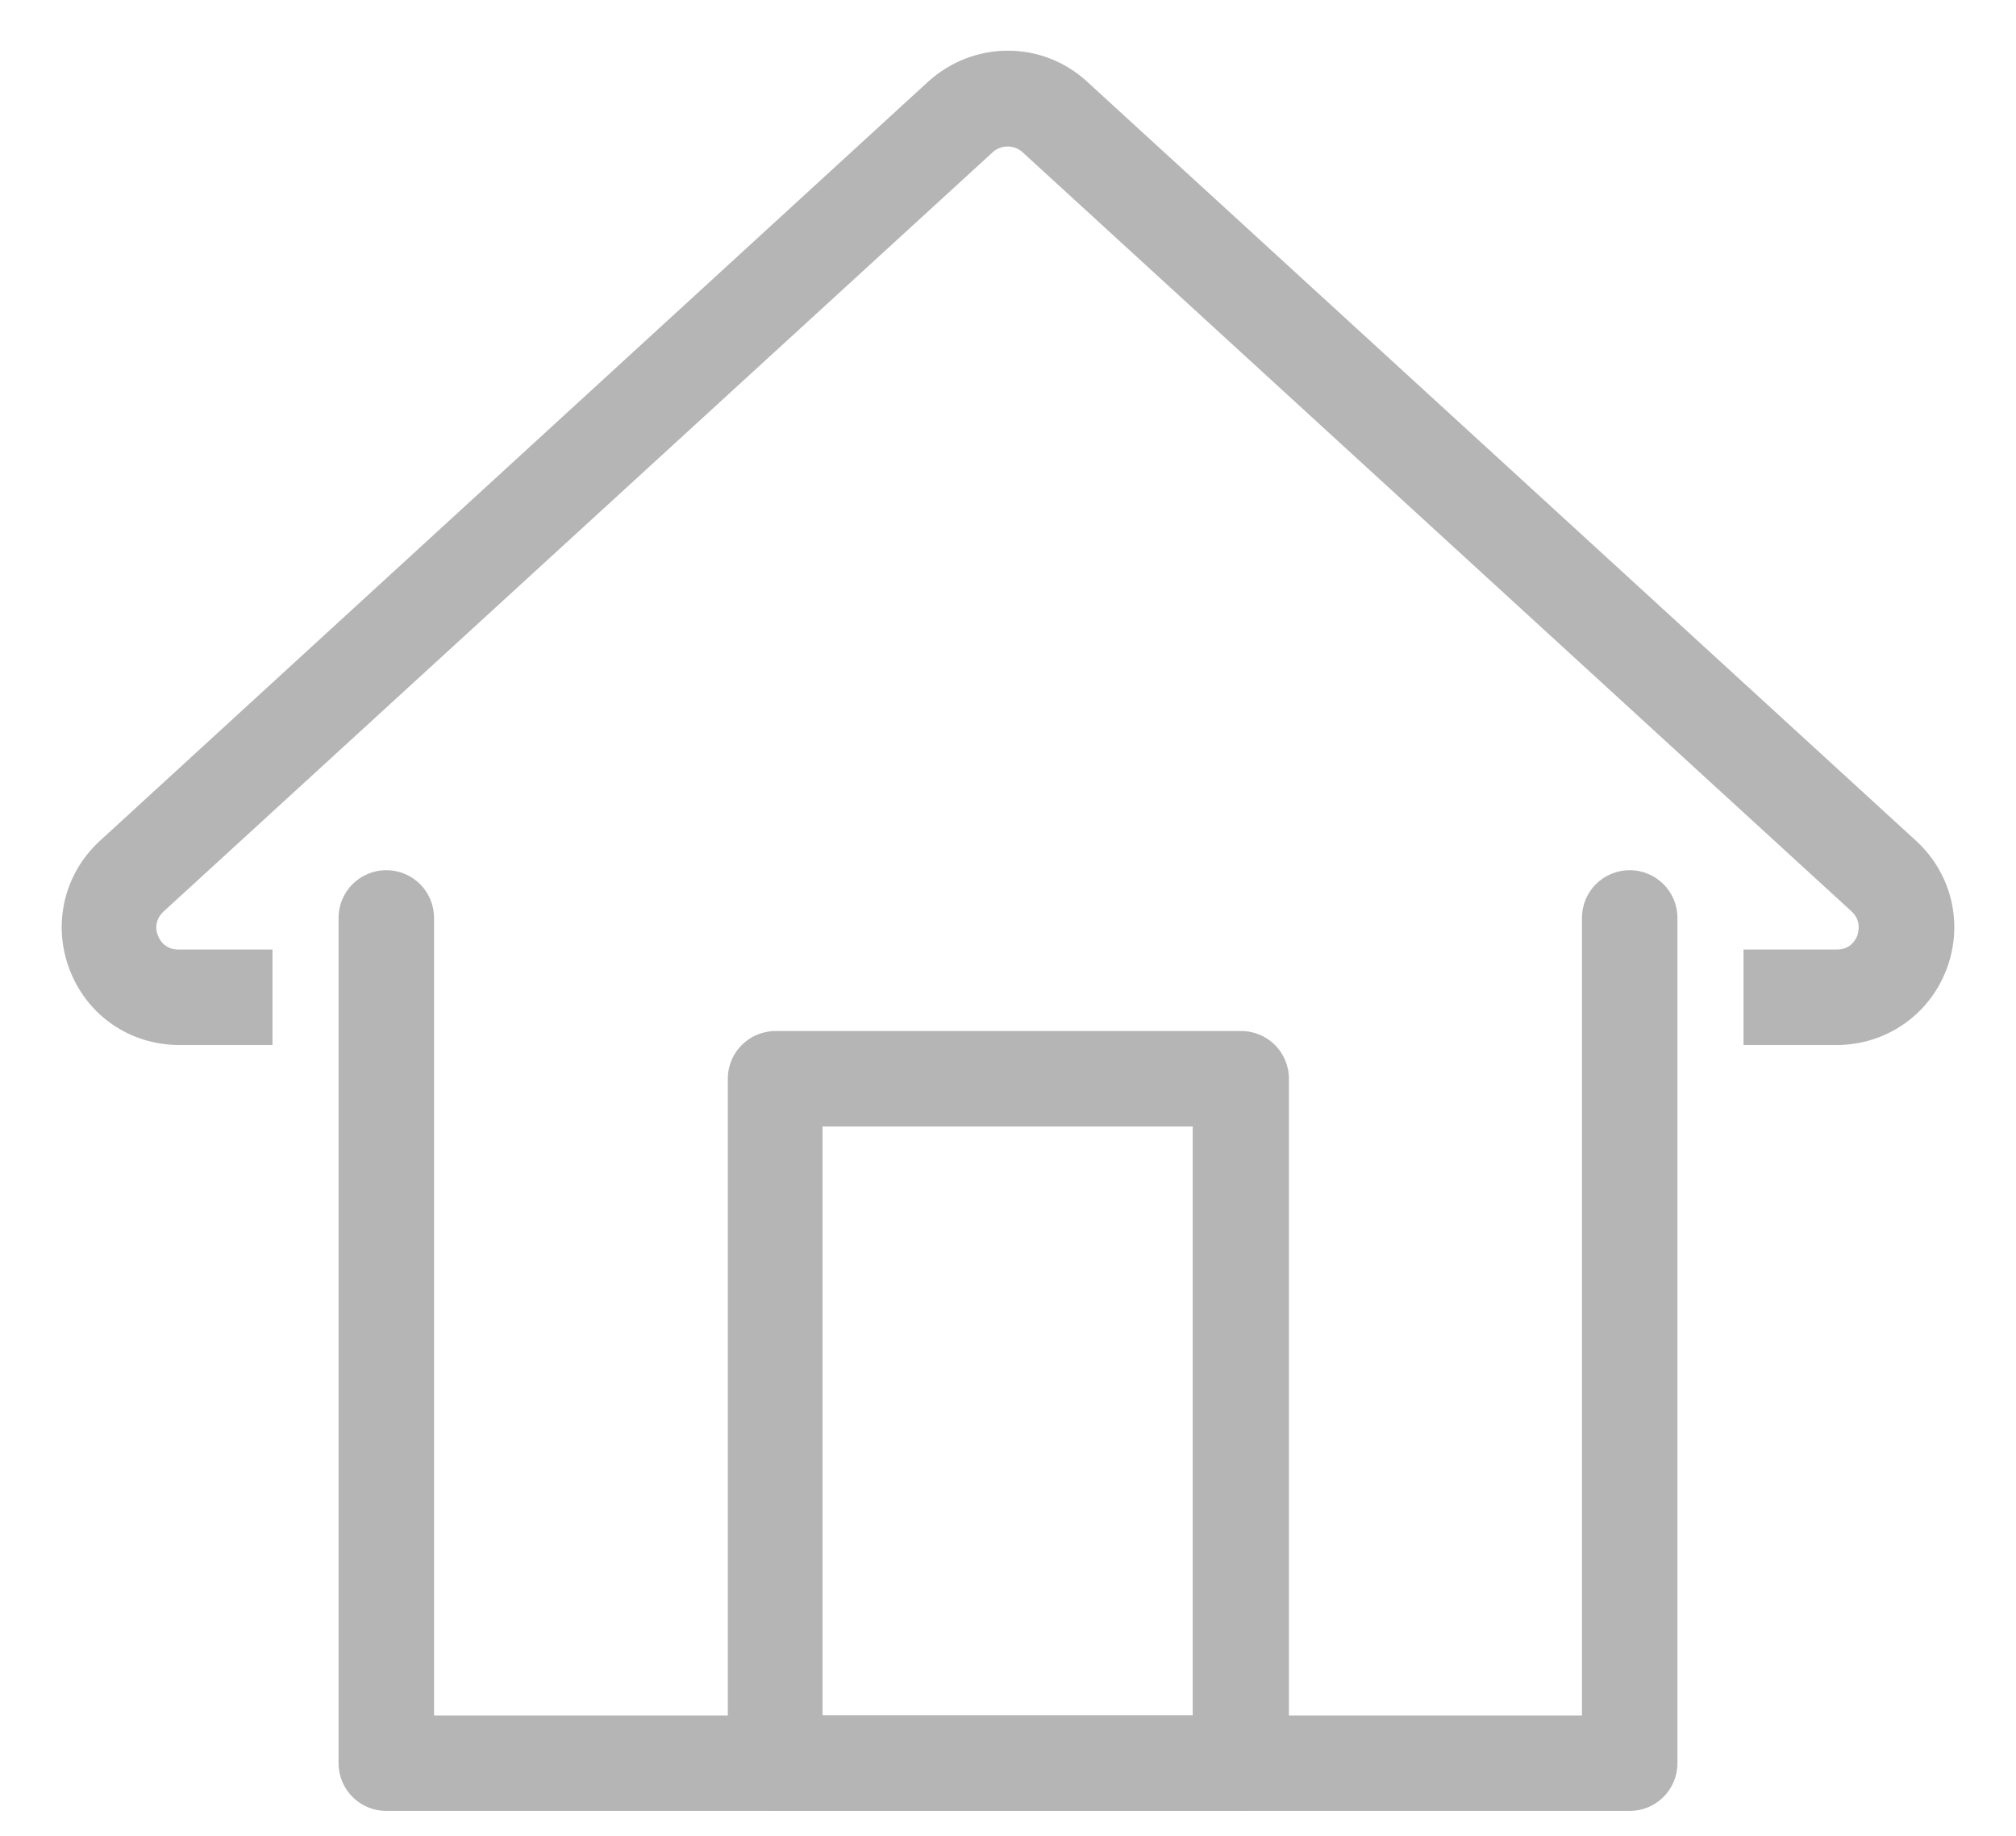 <?xml version="1.0" encoding="utf-8"?>
<!-- Generator: Adobe Illustrator 25.0.1, SVG Export Plug-In . SVG Version: 6.00 Build 0)  -->
<svg version="1.1" id="Layer_1" xmlns="http://www.w3.org/2000/svg" xmlns:xlink="http://www.w3.org/1999/xlink" x="0px" y="0px"
	 viewBox="0 0 274.5 250" style="enable-background:new 0 0 274.5 250;" xml:space="preserve">
<style type="text/css">
	.st0{fill:#B5B5B6;}
</style>
<g>
	<path class="st0" d="M221.9,246.6H52.6c-3.6,0-6.5-2.9-6.5-6.5V125c0-3.6,2.9-6.5,6.5-6.5s6.5,2.9,6.5,6.5v108.6h156.3V125
		c0-3.6,2.9-6.5,6.5-6.5s6.5,2.9,6.5,6.5v115.1C228.4,243.7,225.5,246.6,221.9,246.6z"/>
</g>
<g>
	<path class="st0" d="M169,246.6h-63.4c-3.6,0-6.5-2.9-6.5-6.5v-93.2c0-3.6,2.9-6.5,6.5-6.5H169c3.6,0,6.5,2.9,6.5,6.5v93.2
		C175.5,243.7,172.6,246.6,169,246.6z M112,233.6h50.4v-80.2H112V233.6z"/>
</g>
<path class="st0" d="M260.9,114.5L148,11.1c-6.1-5.6-15.4-5.6-21.6,0L13.6,114.5c-4.9,4.5-6.5,11.4-4.1,17.6
	c2.4,6.2,8.2,10.2,14.9,10.2h12.7v-13H24.3c-1.8,0-2.5-1.2-2.8-1.9c-0.3-0.7-0.5-2.1,0.8-3.3L135.2,20.7c1.1-1,2.9-1,4,0
	l112.9,103.4c1.3,1.2,1,2.6,0.8,3.3c-0.3,0.7-1,1.9-2.8,1.9h-12.7v13h12.7c6.6,0,12.5-4,14.9-10.2S265.8,119,260.9,114.5z"/>
</svg>
